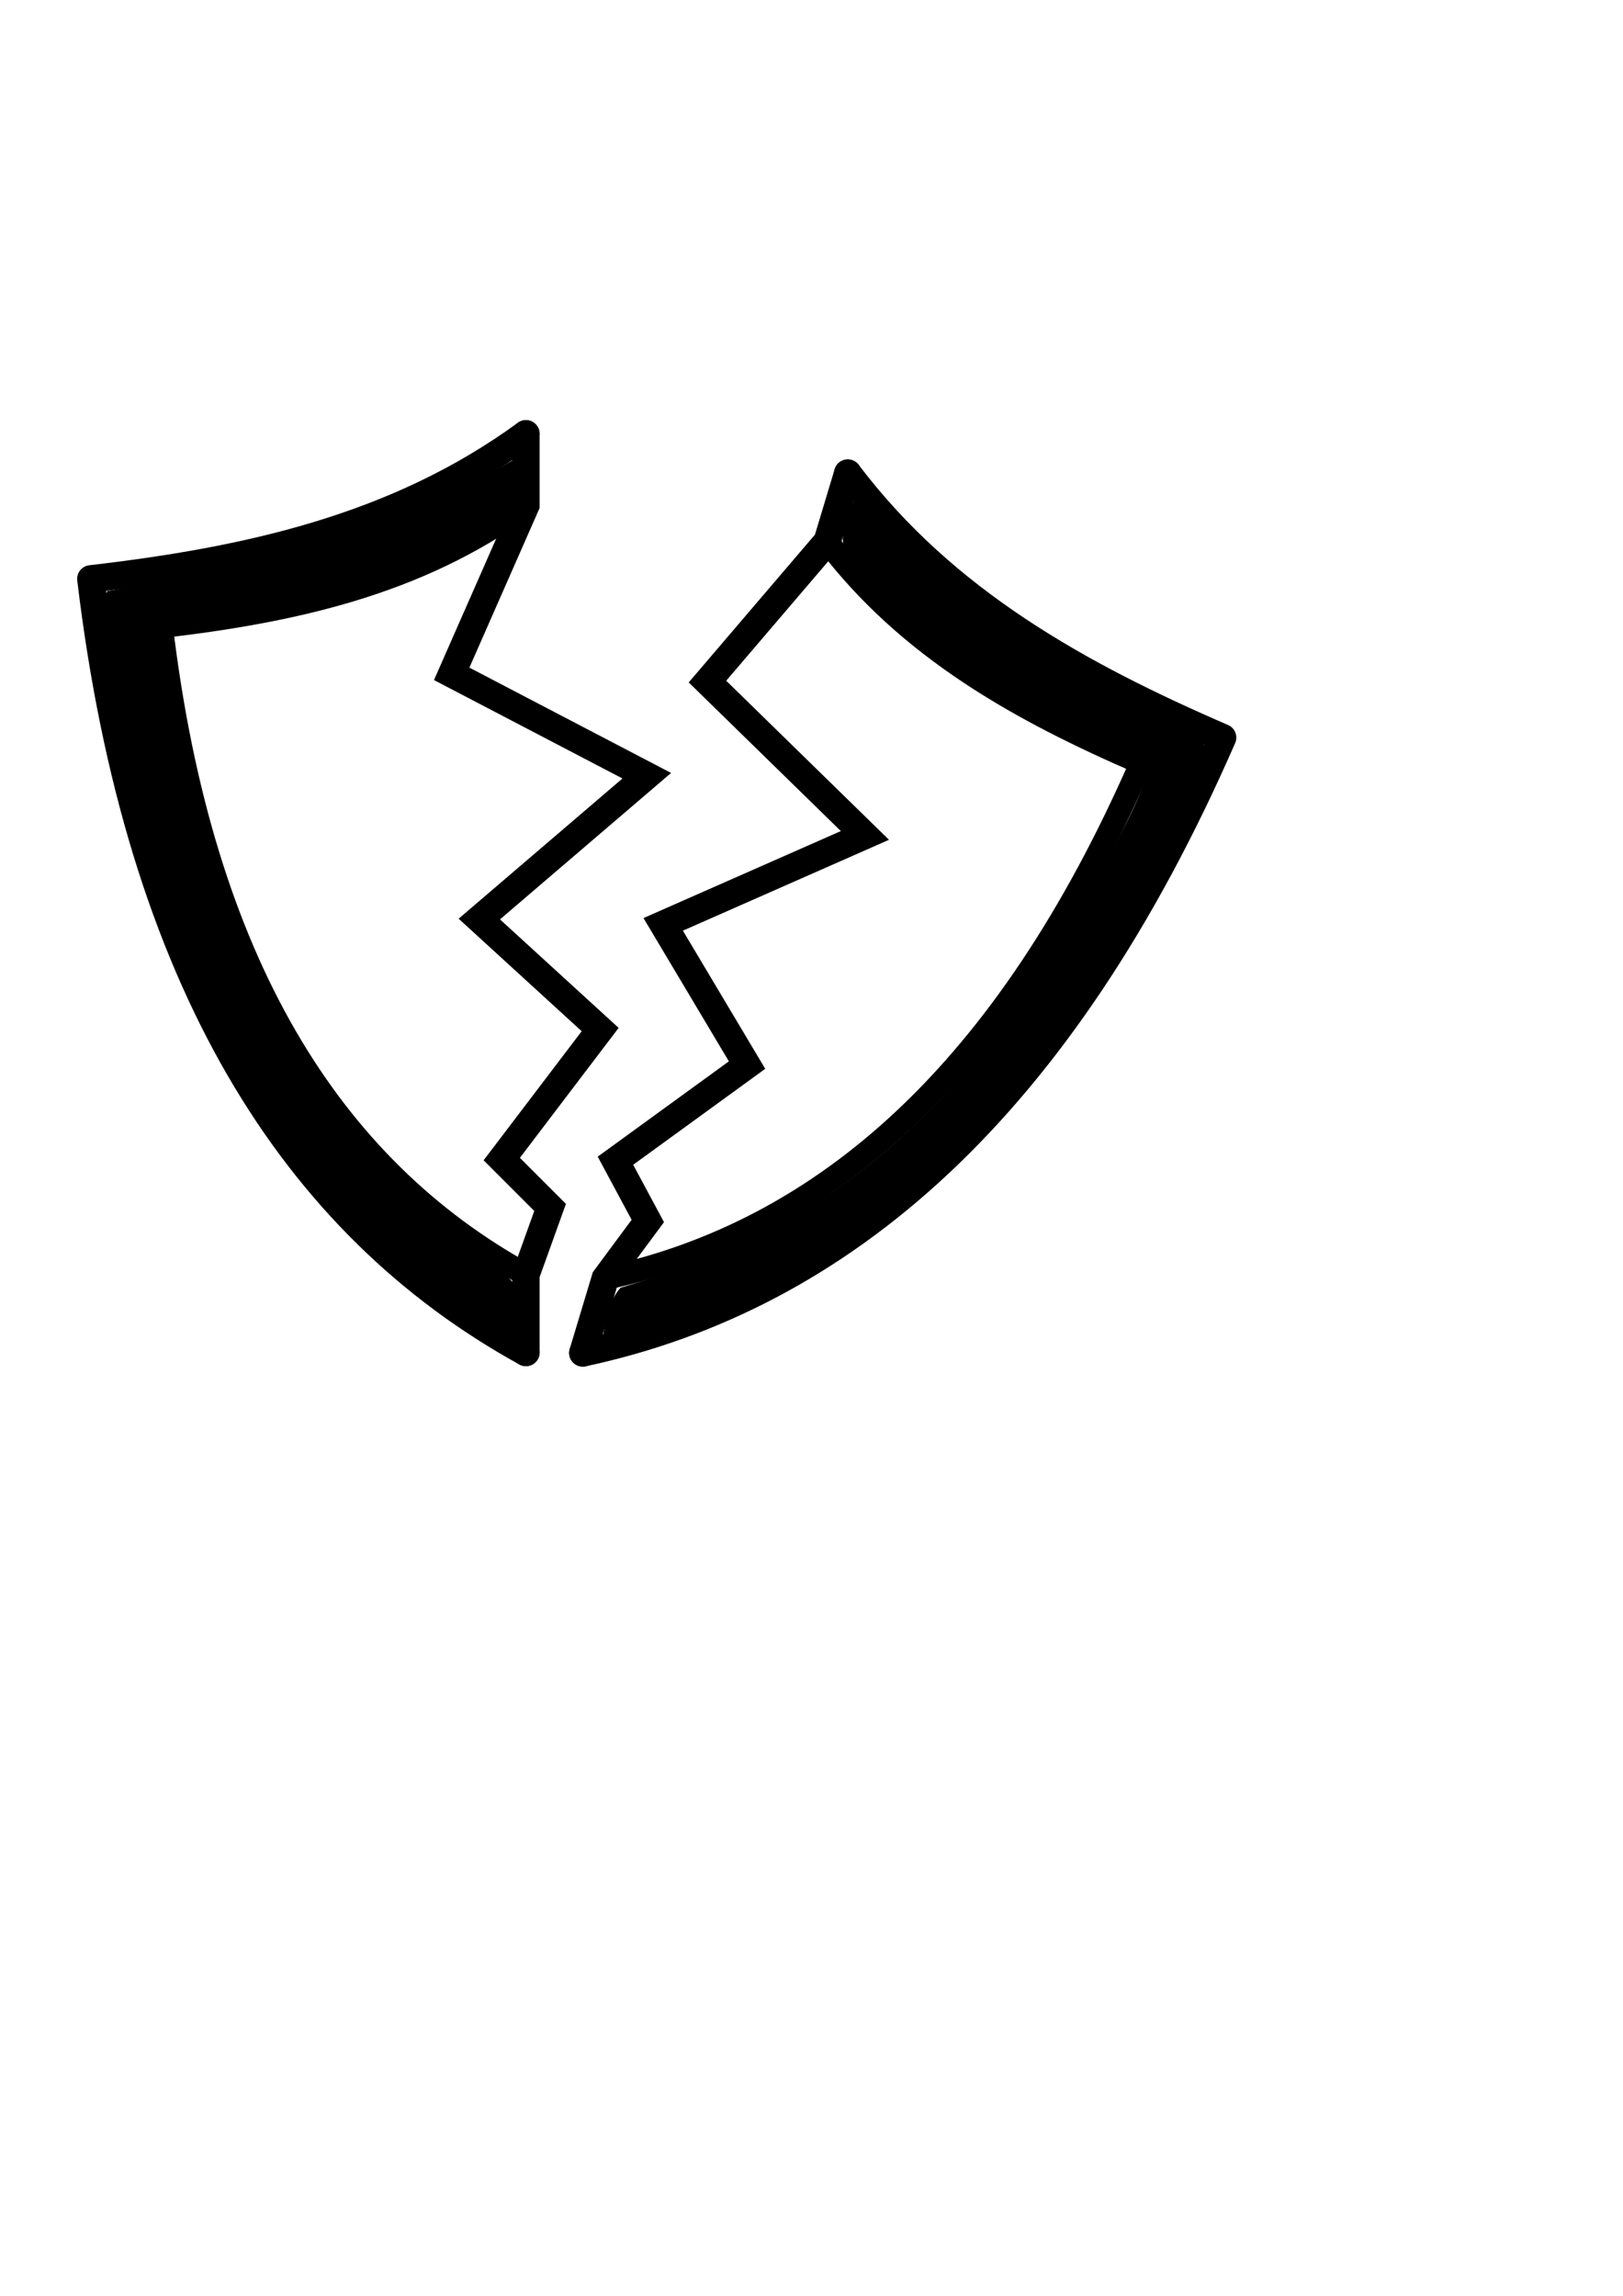 <?xml version="1.0" encoding="UTF-8" standalone="no"?>
<!-- Created with Inkscape (http://www.inkscape.org/) -->

<svg
   xmlns:dc="http://purl.org/dc/elements/1.1/"
   xmlns:cc="http://creativecommons.org/ns#"
   xmlns:rdf="http://www.w3.org/1999/02/22-rdf-syntax-ns#"
   xmlns:svg="http://www.w3.org/2000/svg"
   xmlns="http://www.w3.org/2000/svg"
   xmlns:sodipodi="http://sodipodi.sourceforge.net/DTD/sodipodi-0.dtd"
   xmlns:inkscape="http://www.inkscape.org/namespaces/inkscape"
   sodipodi:docname="неблок удар.svg"
   id="svg8"
   version="1.1"
   viewBox="0 0 210 297"
   height="297mm"
   width="210mm"
   inkscape:version="0.92.1 r15371">
  <sodipodi:namedview
     inkscape:window-maximized="1"
     inkscape:window-y="-8"
     inkscape:window-x="-8"
     inkscape:window-height="1017"
     inkscape:window-width="1920"
     inkscape:object-paths="true"
     inkscape:object-nodes="true"
     inkscape:snap-others="false"
     inkscape:snap-grids="false"
     showgrid="true"
     inkscape:current-layer="layer1"
     inkscape:document-units="mm"
     inkscape:cy="641.69813"
     inkscape:cx="2.746059"
     inkscape:zoom="0.7"
     inkscape:pageshadow="2"
     inkscape:pageopacity="0.0"
     borderopacity="1.0"
     bordercolor="#666666"
     pagecolor="#ffffff"
     id="base"
     showguides="true"
     inkscape:guide-bbox="true"
     inkscape:snap-midpoints="true"
     inkscape:measure-start="442.143,770"
     inkscape:measure-end="400,810.526">
    <inkscape:grid
       id="grid5117"
       type="xygrid" />
    <sodipodi:guide
       inkscape:locked="false"
       id="guide5346"
       orientation="0,1"
       position="297.089,-42.333" />
  </sodipodi:namedview>
  <defs
     id="defs2" />
  <g
     id="layer1"
     inkscape:groupmode="layer"
     inkscape:label="Layer 1">
    <g
       id="g4569"
       transform="matrix(1.182,0,0,1.182,-57.046,-32.232)">
      <g
         id="g4532">
        <path
           sodipodi:nodetypes="ccc"
           inkscape:connector-curvature="0"
           id="path5125"
           d="M 105.833,74.75 C 91.647,85.108 75.19,88.655 58.208,90.625 c 5.257,43.872 22.126,70.629 47.625,84.667"
           style="opacity:1;fill:none;stroke:#000000;stroke-width:3;stroke-linecap:round;stroke-linejoin:round;stroke-miterlimit:4;stroke-dasharray:none;stroke-opacity:1" />
        <path
           sodipodi:nodetypes="ccc"
           inkscape:connector-curvature="0"
           id="path5125-0"
           d="M 105.833,82.548 C 93.949,91.226 80.162,94.197 65.934,95.848 70.339,132.603 84.471,155.019 105.833,166.78"
           style="opacity:1;fill:none;stroke:#000000;stroke-width:2.513;stroke-linecap:round;stroke-linejoin:round;stroke-miterlimit:4;stroke-dasharray:none;stroke-opacity:1" />
      </g>
      <path
         inkscape:connector-curvature="0"
         id="path4555"
         d="m 105.833,74.75 v 7.798 l -8.126,18.471 21.356,11.15 -18.332,15.686 13.229,12.095 -10.772,14.174 5.292,5.292 -2.646,7.363 v 8.512"
         style="fill:none;stroke:#000000;stroke-width:3;stroke-linecap:round;stroke-linejoin:miter;stroke-miterlimit:4;stroke-dasharray:none;stroke-opacity:1" />
    </g>
    <g
       id="g4563"
       transform="matrix(1.132,0.341,-0.341,1.132,-23.877,-70.158)">
      <g
         id="g4532-3"
         transform="matrix(-1,0,0,1,246.062,-0.945)">
        <path
           sodipodi:nodetypes="ccc"
           inkscape:connector-curvature="0"
           id="path5125-7"
           d="M 105.833,74.75 C 91.647,85.108 75.19,88.655 58.208,90.625 c 5.257,43.872 22.126,70.629 47.625,84.667"
           style="opacity:1;fill:none;stroke:#000000;stroke-width:3;stroke-linecap:round;stroke-linejoin:round;stroke-miterlimit:4;stroke-dasharray:none;stroke-opacity:1" />
        <path
           sodipodi:nodetypes="ccc"
           inkscape:connector-curvature="0"
           id="path5125-0-4"
           d="M 105.833,82.548 C 93.949,91.226 80.162,94.197 65.934,95.848 70.339,132.603 84.471,155.019 105.833,166.78"
           style="opacity:1;fill:none;stroke:#000000;stroke-width:2.513;stroke-linecap:round;stroke-linejoin:round;stroke-miterlimit:4;stroke-dasharray:none;stroke-opacity:1" />
      </g>
      <path
         style="fill:none;stroke:#000000;stroke-width:3;stroke-linecap:round;stroke-linejoin:miter;stroke-miterlimit:4;stroke-dasharray:none;stroke-opacity:1"
         d="m 140.229,73.805 v 7.798 l -8.126,18.471 21.356,11.15 -18.332,15.686 13.229,12.095 -10.772,14.174 5.292,5.292 -2.646,7.363 v 8.512"
         id="path4557"
         inkscape:connector-curvature="0" />
    </g>
    <path
       style="fill:#000000;fill-opacity:1;stroke:none;stroke-width:18.898;stroke-linecap:round;stroke-linejoin:round;stroke-miterlimit:4;stroke-dasharray:none;stroke-opacity:1;paint-order:normal"
       d="m 250.056,224.848 c -31.677,18.785 -65.241,34.678 -100.924,44.26 -31.634,9.52 -64.397,13.602 -96.752,19.434 -2.706,6.661 1.137,14.895 1.303,21.959 14.95,93.392 43.746,188.078 105.054,261.991 25.552,30.542 55.852,57.724 90.521,77.431 5.589,-2.118 2.165,-11.098 3.273,-15.711 1.149,-12.001 -13.662,-15.269 -20.826,-21.551 C 164.39,568.333 120.685,495.774 97.949,419.724 87.114,383.36 78.873,345.846 75.388,308.049 c -2.32e-4,-8.255 11.335,-6.168 16.773,-7.903 56.162,-6.8 112.809,-21.945 159.806,-54.544 0.344,-6.418 1.769,-14.518 -0.837,-20.672 l -0.921,-0.123 z"
       id="path4553"
       inkscape:connector-curvature="0"
       transform="scale(0.265)" />
    <path
       style="fill:#000000;fill-opacity:1;stroke:none;stroke-width:18.898;stroke-linecap:round;stroke-linejoin:round;stroke-miterlimit:4;stroke-dasharray:none;stroke-opacity:1;paint-order:normal"
       d="m 416.105,245.292 c -1.513,8.198 -9.182,19.383 -0.569,26.208 34.68,40.025 80.259,68.74 128.298,90.081 5.894,3.413 13.568,5.595 18.212,10.382 -5.914,21.198 -17.988,40.22 -27.853,59.781 -37.542,67.609 -87.82,132.016 -157.857,168.164 -23.118,12.71 -48.197,21.294 -73.344,28.723 -5.324,5.924 -7.119,14.86 -8.379,22.517 3.38,4.166 10.12,-1.421 14.347,-1.456 85.259,-23.677 156.128,-83.484 207.072,-154.348 29.257,-40.414 53.576,-84.348 73.567,-130.01 -4.183,-5.747 -13.16,-7.435 -19.137,-11.425 -52.28,-24.342 -102.963,-54.65 -141.855,-97.8 -4.143,-2.832 -7.732,-11.124 -12.502,-10.817 z"
       id="path4556"
       inkscape:connector-curvature="0"
       transform="scale(0.265)" />
  </g>
</svg>
